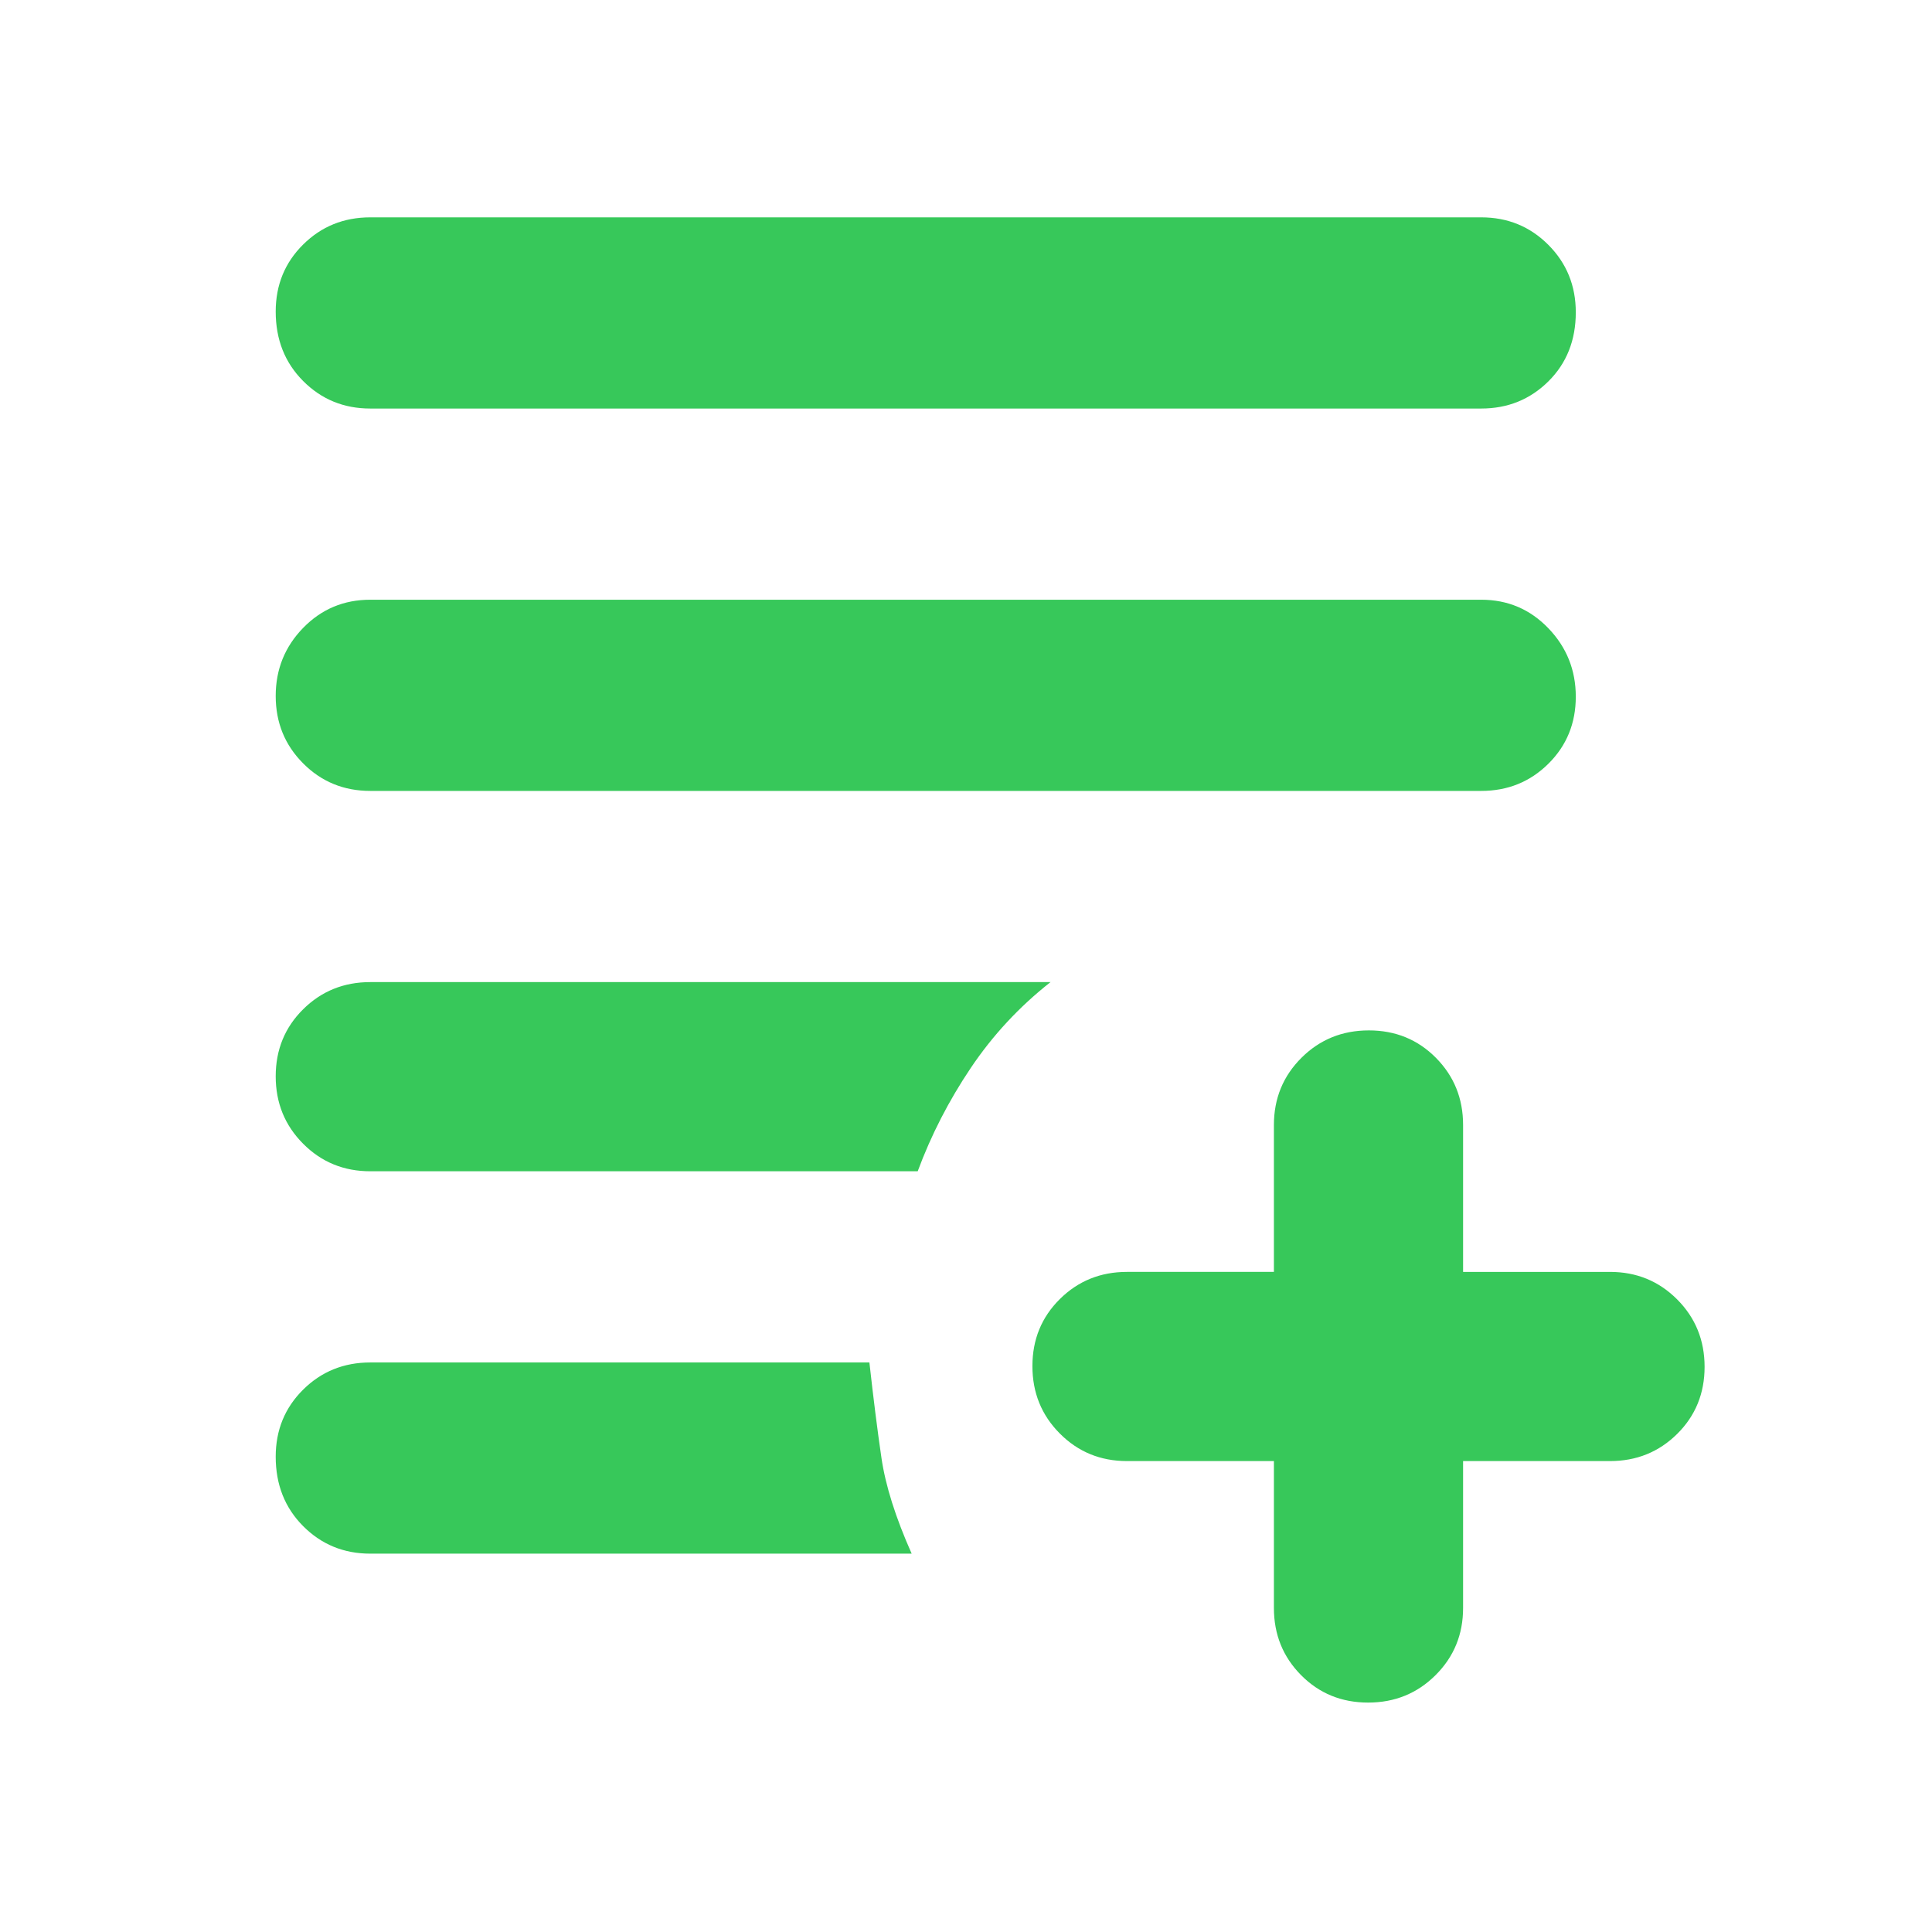 <svg xmlns="http://www.w3.org/2000/svg" height="48" viewBox="0 -960 960 960" width="48"><path fill="rgb(55, 200, 90)" d="M679.82-114q-19.82 0-33.32-13.63Q633-141.25 633-161v-73h-73q-19.75 0-33.37-13.68Q513-261.35 513-281.18q0-19.82 13.63-33.32Q540.25-328 560-328h73v-73q0-19.75 13.68-33.38Q660.35-448 680.18-448q19.82 0 33.32 13.62Q727-420.75 727-401v73h73q19.75 0 33.38 13.68Q847-300.65 847-280.82q0 19.82-13.62 33.32Q819.75-234 800-234h-73v73q0 19.75-13.68 33.37Q699.65-114 679.82-114ZM184-188q-19.75 0-33.37-13.68Q137-215.35 137-236.18q0-19.82 13.63-33.32Q164.25-283 184-283h248q3 27 6 47.5t15 47.5H184Zm0-190q-19.75 0-33.37-13.68Q137-405.35 137-425.18q0-19.82 13.63-33.32Q164.25-472 184-472h338q-23.25 18.29-39.62 42.64Q466-405 456-378H184Zm0-189q-19.75 0-33.37-13.68Q137-594.35 137-614.18 137-634 150.63-648q13.62-14 33.37-14h552q19.75 0 33.38 14.18 13.62 14.17 13.62 34 0 19.82-13.62 33.32Q755.75-567 736-567H184Zm0-190q-19.75 0-33.37-13.68Q137-784.35 137-805.18q0-19.82 13.63-33.32Q164.25-852 184-852h552q19.75 0 33.38 13.68Q783-824.65 783-804.82q0 20.82-13.62 34.32Q755.75-757 736-757H184Z"/></svg>